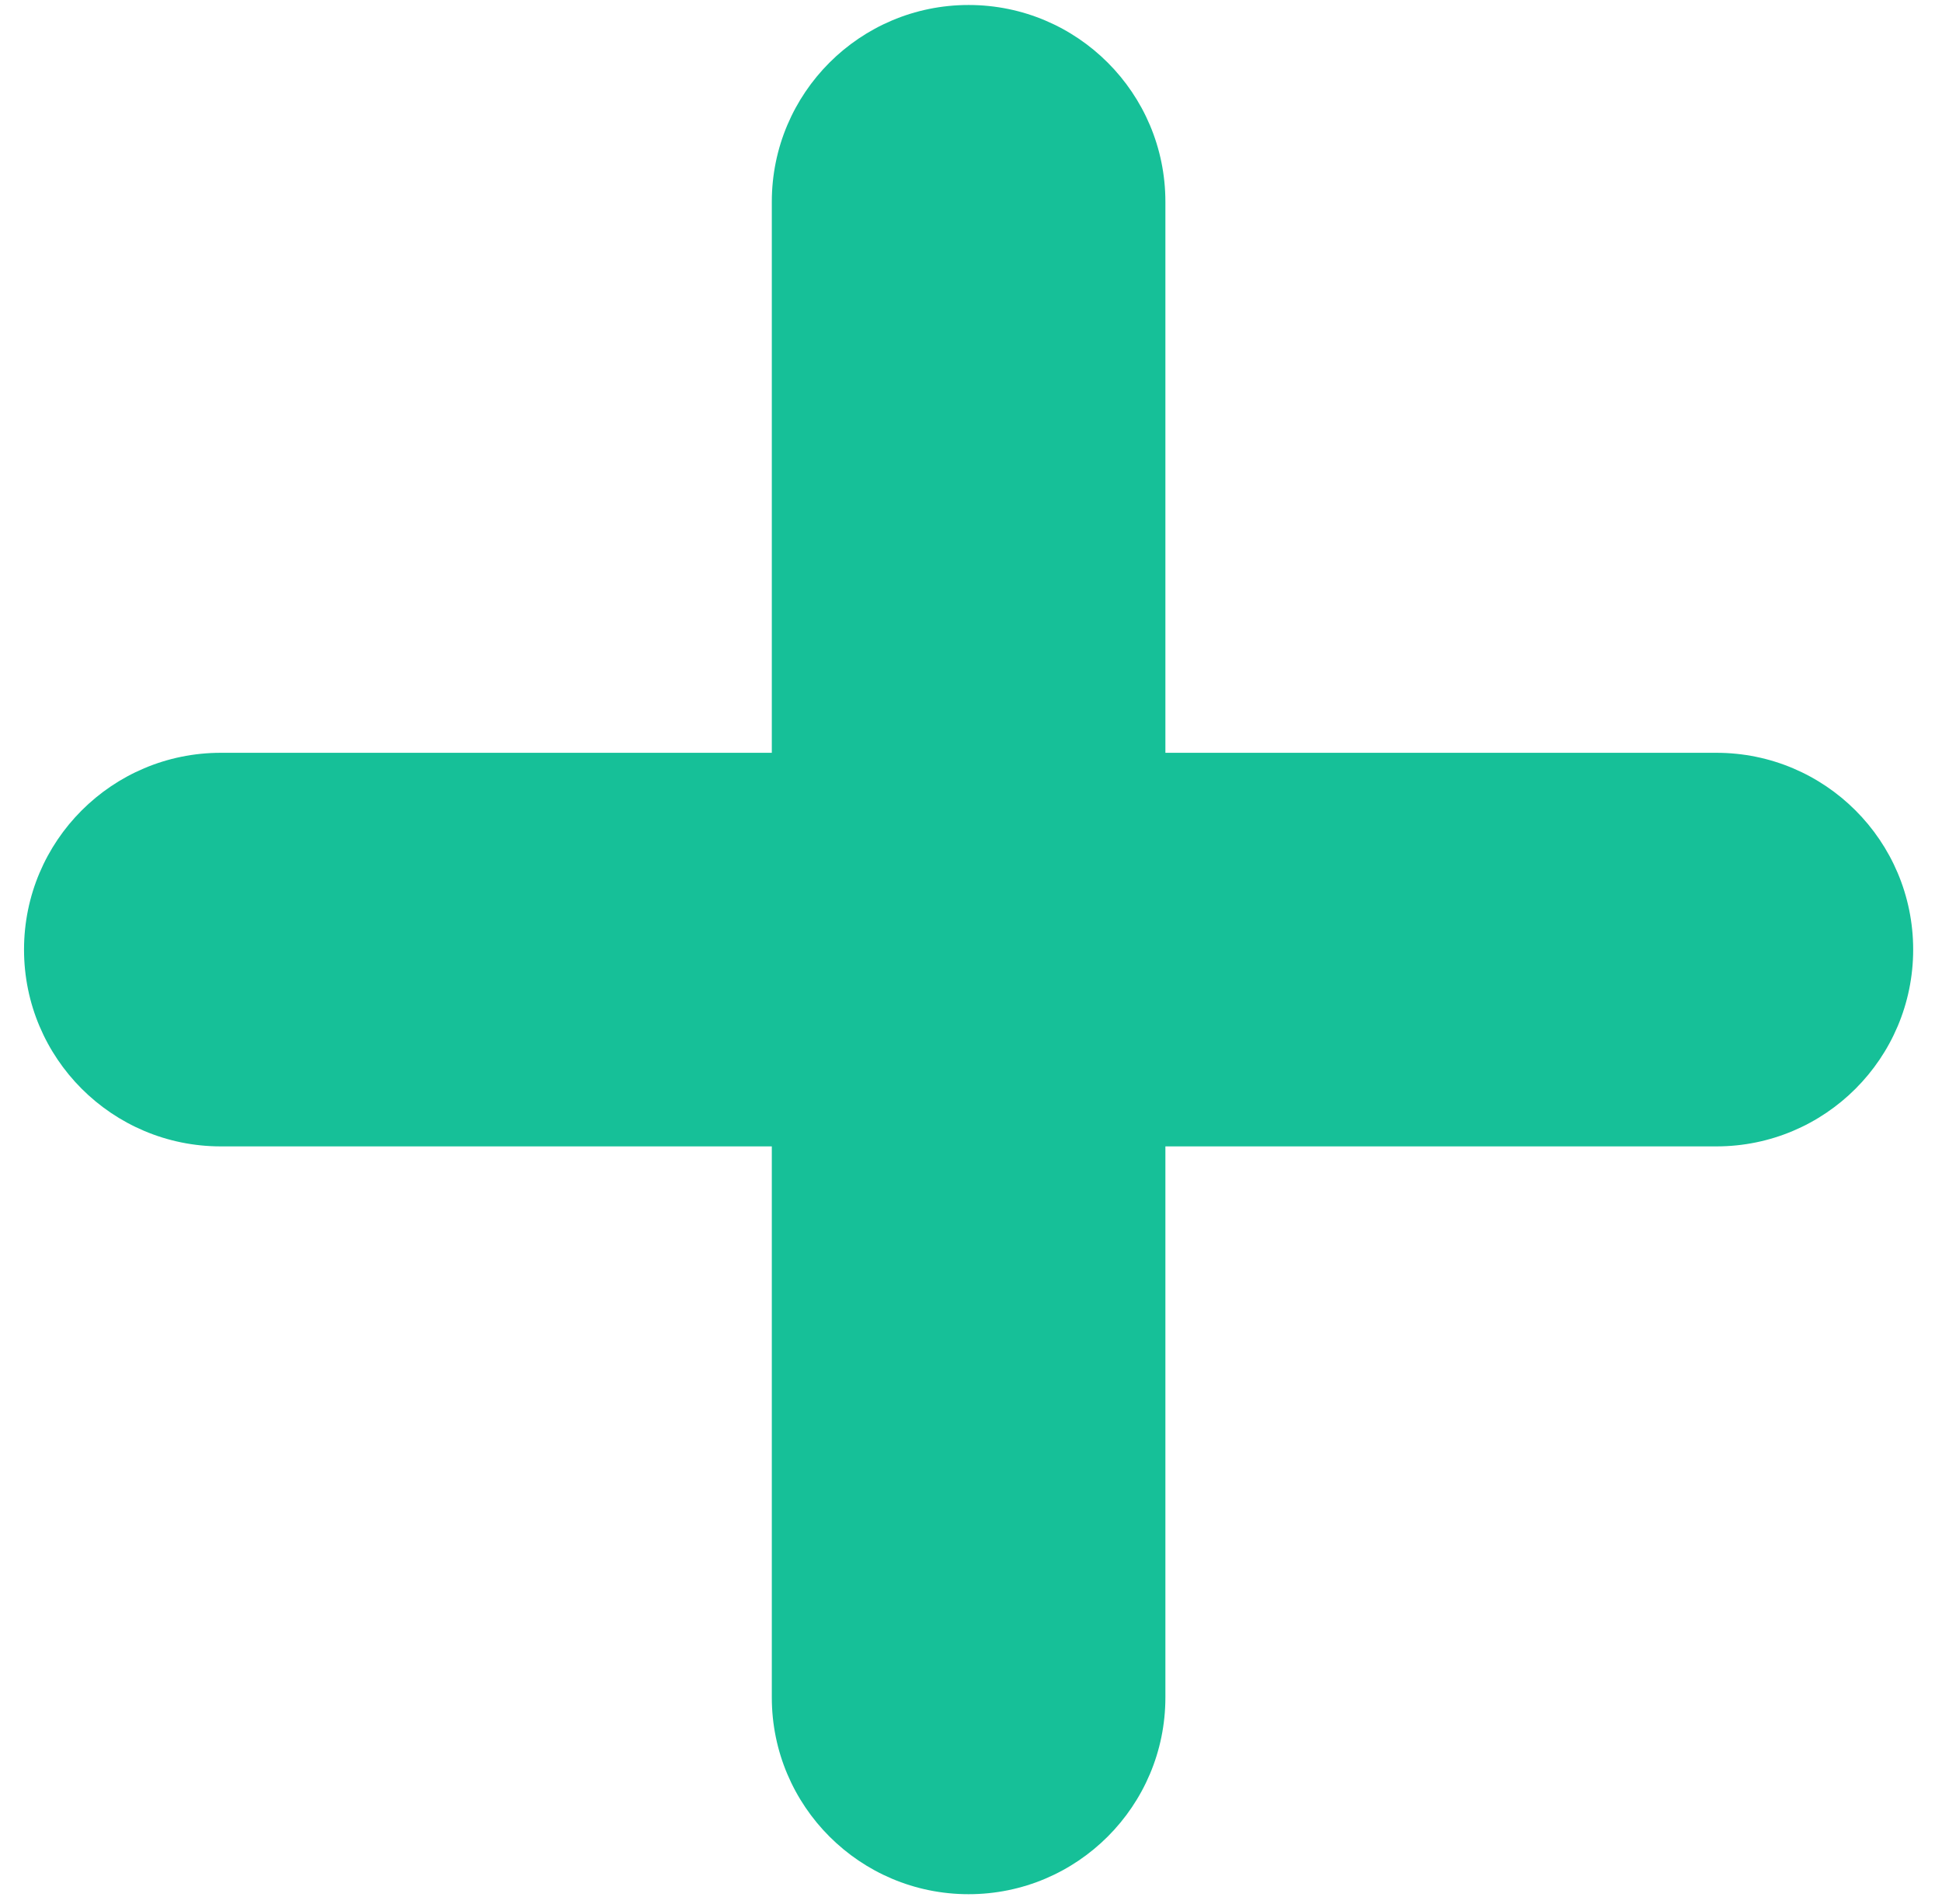 <svg width="51" height="50" viewBox="0 0 51 50" fill="none" xmlns="http://www.w3.org/2000/svg">
<path d="M25.437 0.131C22.583 0.131 20.269 2.445 20.269 5.299V19.769H5.799C2.945 19.769 0.631 22.083 0.631 24.937C0.631 27.791 2.945 30.105 5.799 30.105H20.269V44.575C20.269 47.429 22.583 49.743 25.437 49.743C28.291 49.743 30.605 47.429 30.605 44.575V30.105H45.075C47.929 30.105 50.243 27.791 50.243 24.937C50.243 22.083 47.929 19.769 45.075 19.769H30.605V5.299C30.605 2.445 28.291 0.131 25.437 0.131Z" fill="#16C098"/>
</svg>
